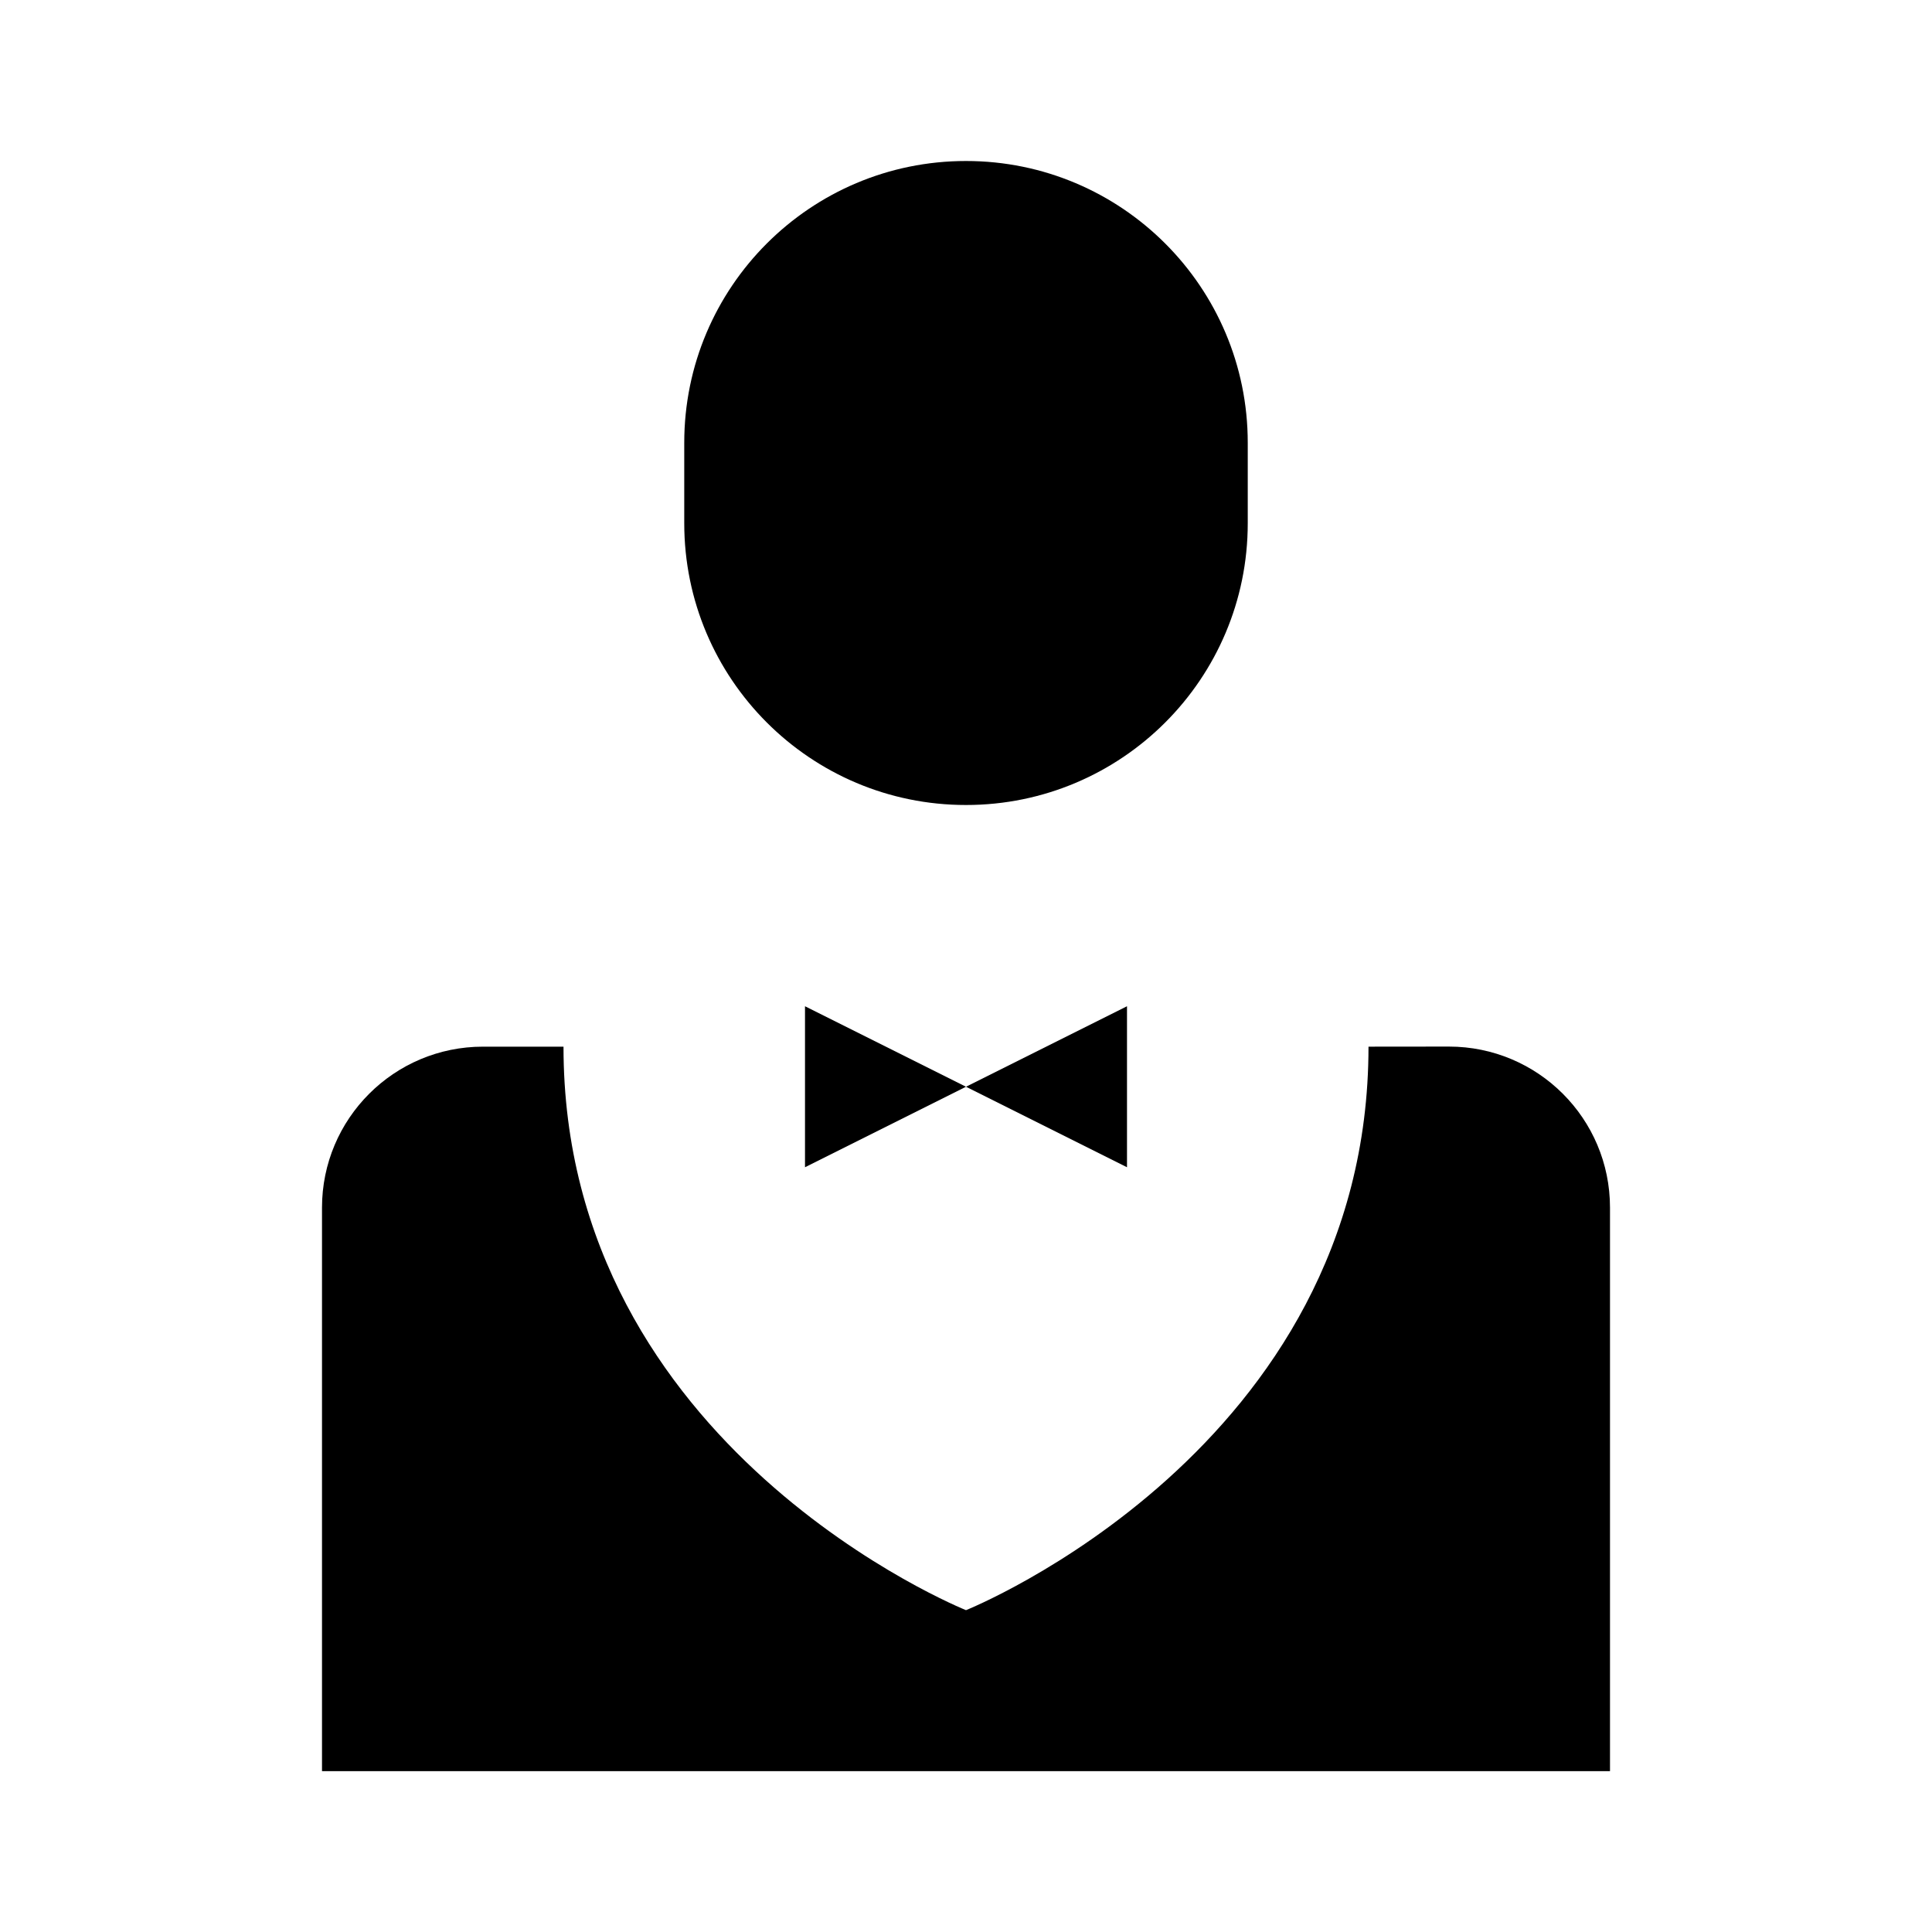 <svg viewBox="0 0 24 24" xmlns="http://www.w3.org/2000/svg"><path d="M20 22.002V15.001C20 13.896 19.104 13.001 17.999 13.001L17 13.002C17 18.002 12 20.002 12 20.002C12 20.002 7 18.002 7 13.002H6C4.895 13.002 4 13.897 4 15.002V22.002"/><path d="M12 13.5L14 12.5V14.5L12 13.5ZM12 13.5L10 12.5V14.5L12 13.5Z"/><path d="M15.5 6.5V5.5C15.5 3.567 13.933 2 12 2C10.067 2 8.5 3.567 8.5 5.5V6.5C8.5 8.433 10.067 10 12 10C13.933 10 15.5 8.433 15.5 6.5Z"/></svg>